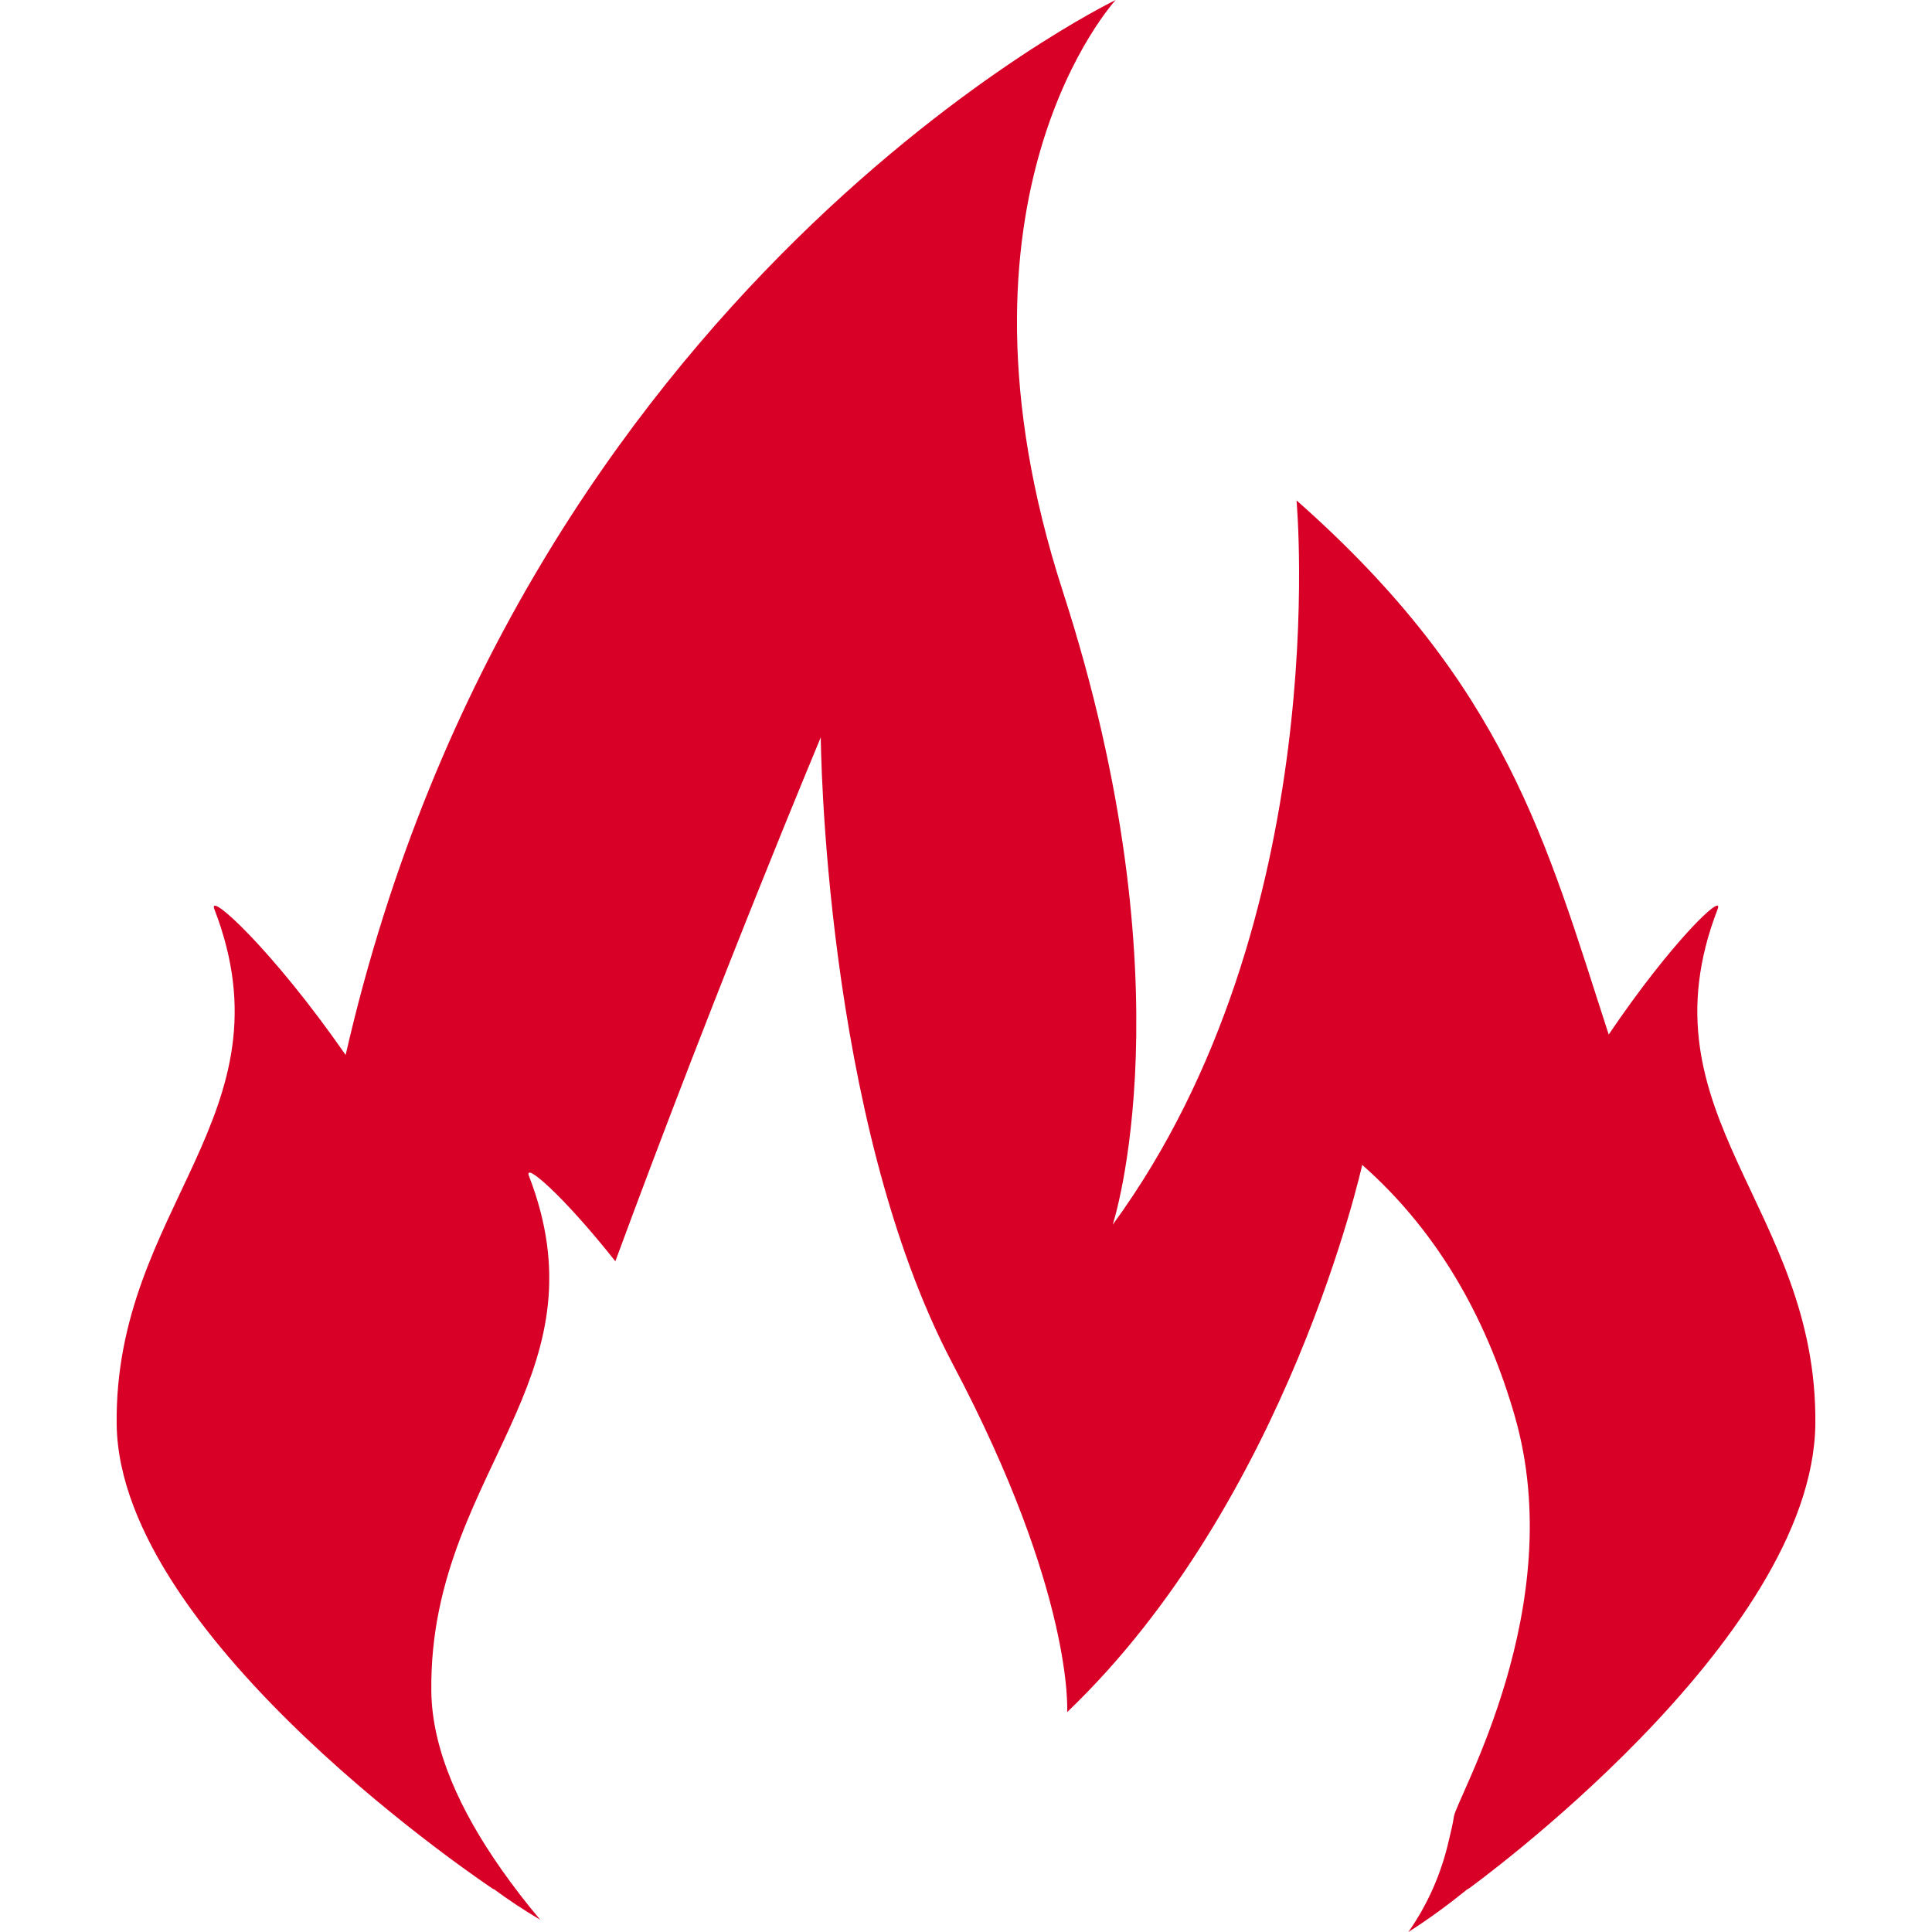 <?xml version="1.0" encoding="iso-8859-1"?>
<!-- Generator: Adobe Illustrator 18.1.1, SVG Export Plug-In . SVG Version: 6.00 Build 0)  -->
<svg xmlns="http://www.w3.org/2000/svg" xmlns:xlink="http://www.w3.org/1999/xlink" version="1.1" id="Capa_1" x="0px" y="0px" viewBox="0 0 454.647 454.647" style="enable-background:new 0 0 454.647 454.647;" xml:space="preserve" width="512px" height="512px">
<g>
	<g>
		<path d="M250.104,139.161C219.971,46.057,262.549,0,262.549,0S122.77,67.183,81.339,248.255    c-17.42-25.06-32.62-38.773-30.889-34.286c18.696,48.422-23.557,70.109-22.996,121.156    c0.569,51.039,88.675,109.459,88.675,109.459c0.008-0.024,0.016-0.049,0.024-0.073c3.471,2.569,7.137,4.983,10.974,7.259    c-3.284-3.902-6.365-7.893-9.218-11.965c-9.551-13.632-16.257-28.011-16.412-41.87c-0.301-27.345,11.656-46.268,19.972-65.394    c7.21-16.566,11.697-33.287,3.024-55.762c-1.366-3.536,7.828,4.276,20.313,20.029c24.353-66.053,48.341-123.286,48.341-123.286    s0.618,89.91,31.092,147.525c28.604,54.079,26.889,81.855,26.889,81.855c52.031-49.739,69.434-128.781,69.434-128.781    c18.915,16.68,29.791,37.879,35.912,59.168c12.892,44.813-13.745,89.853-14.339,94.21c-0.252,1.813-0.715,3.503-1.105,5.235    c-1.821,8.177-5.097,15.485-9.608,21.915c4.885-3.105,9.519-6.527,13.981-10.144c0.008,0.024,0.016,0.049,0.024,0.073    c0,0,81.204-58.42,81.765-109.467c0.561-51.039-41.691-72.726-22.996-121.156c1.618-4.194-10.738,7.478-25.629,29.499    c-14.745-45.479-24.191-82.237-73.466-125.7c0,0,9.112,98.868-43.26,170.456C261.85,288.231,280.245,232.274,250.104,139.161z" fill="#D80027"/>
	</g>
</g>
<g>
</g>
<g>
</g>
<g>
</g>
<g>
</g>
<g>
</g>
<g>
</g>
<g>
</g>
<g>
</g>
<g>
</g>
<g>
</g>
<g>
</g>
<g>
</g>
<g>
</g>
<g>
</g>
<g>
</g>
</svg>
